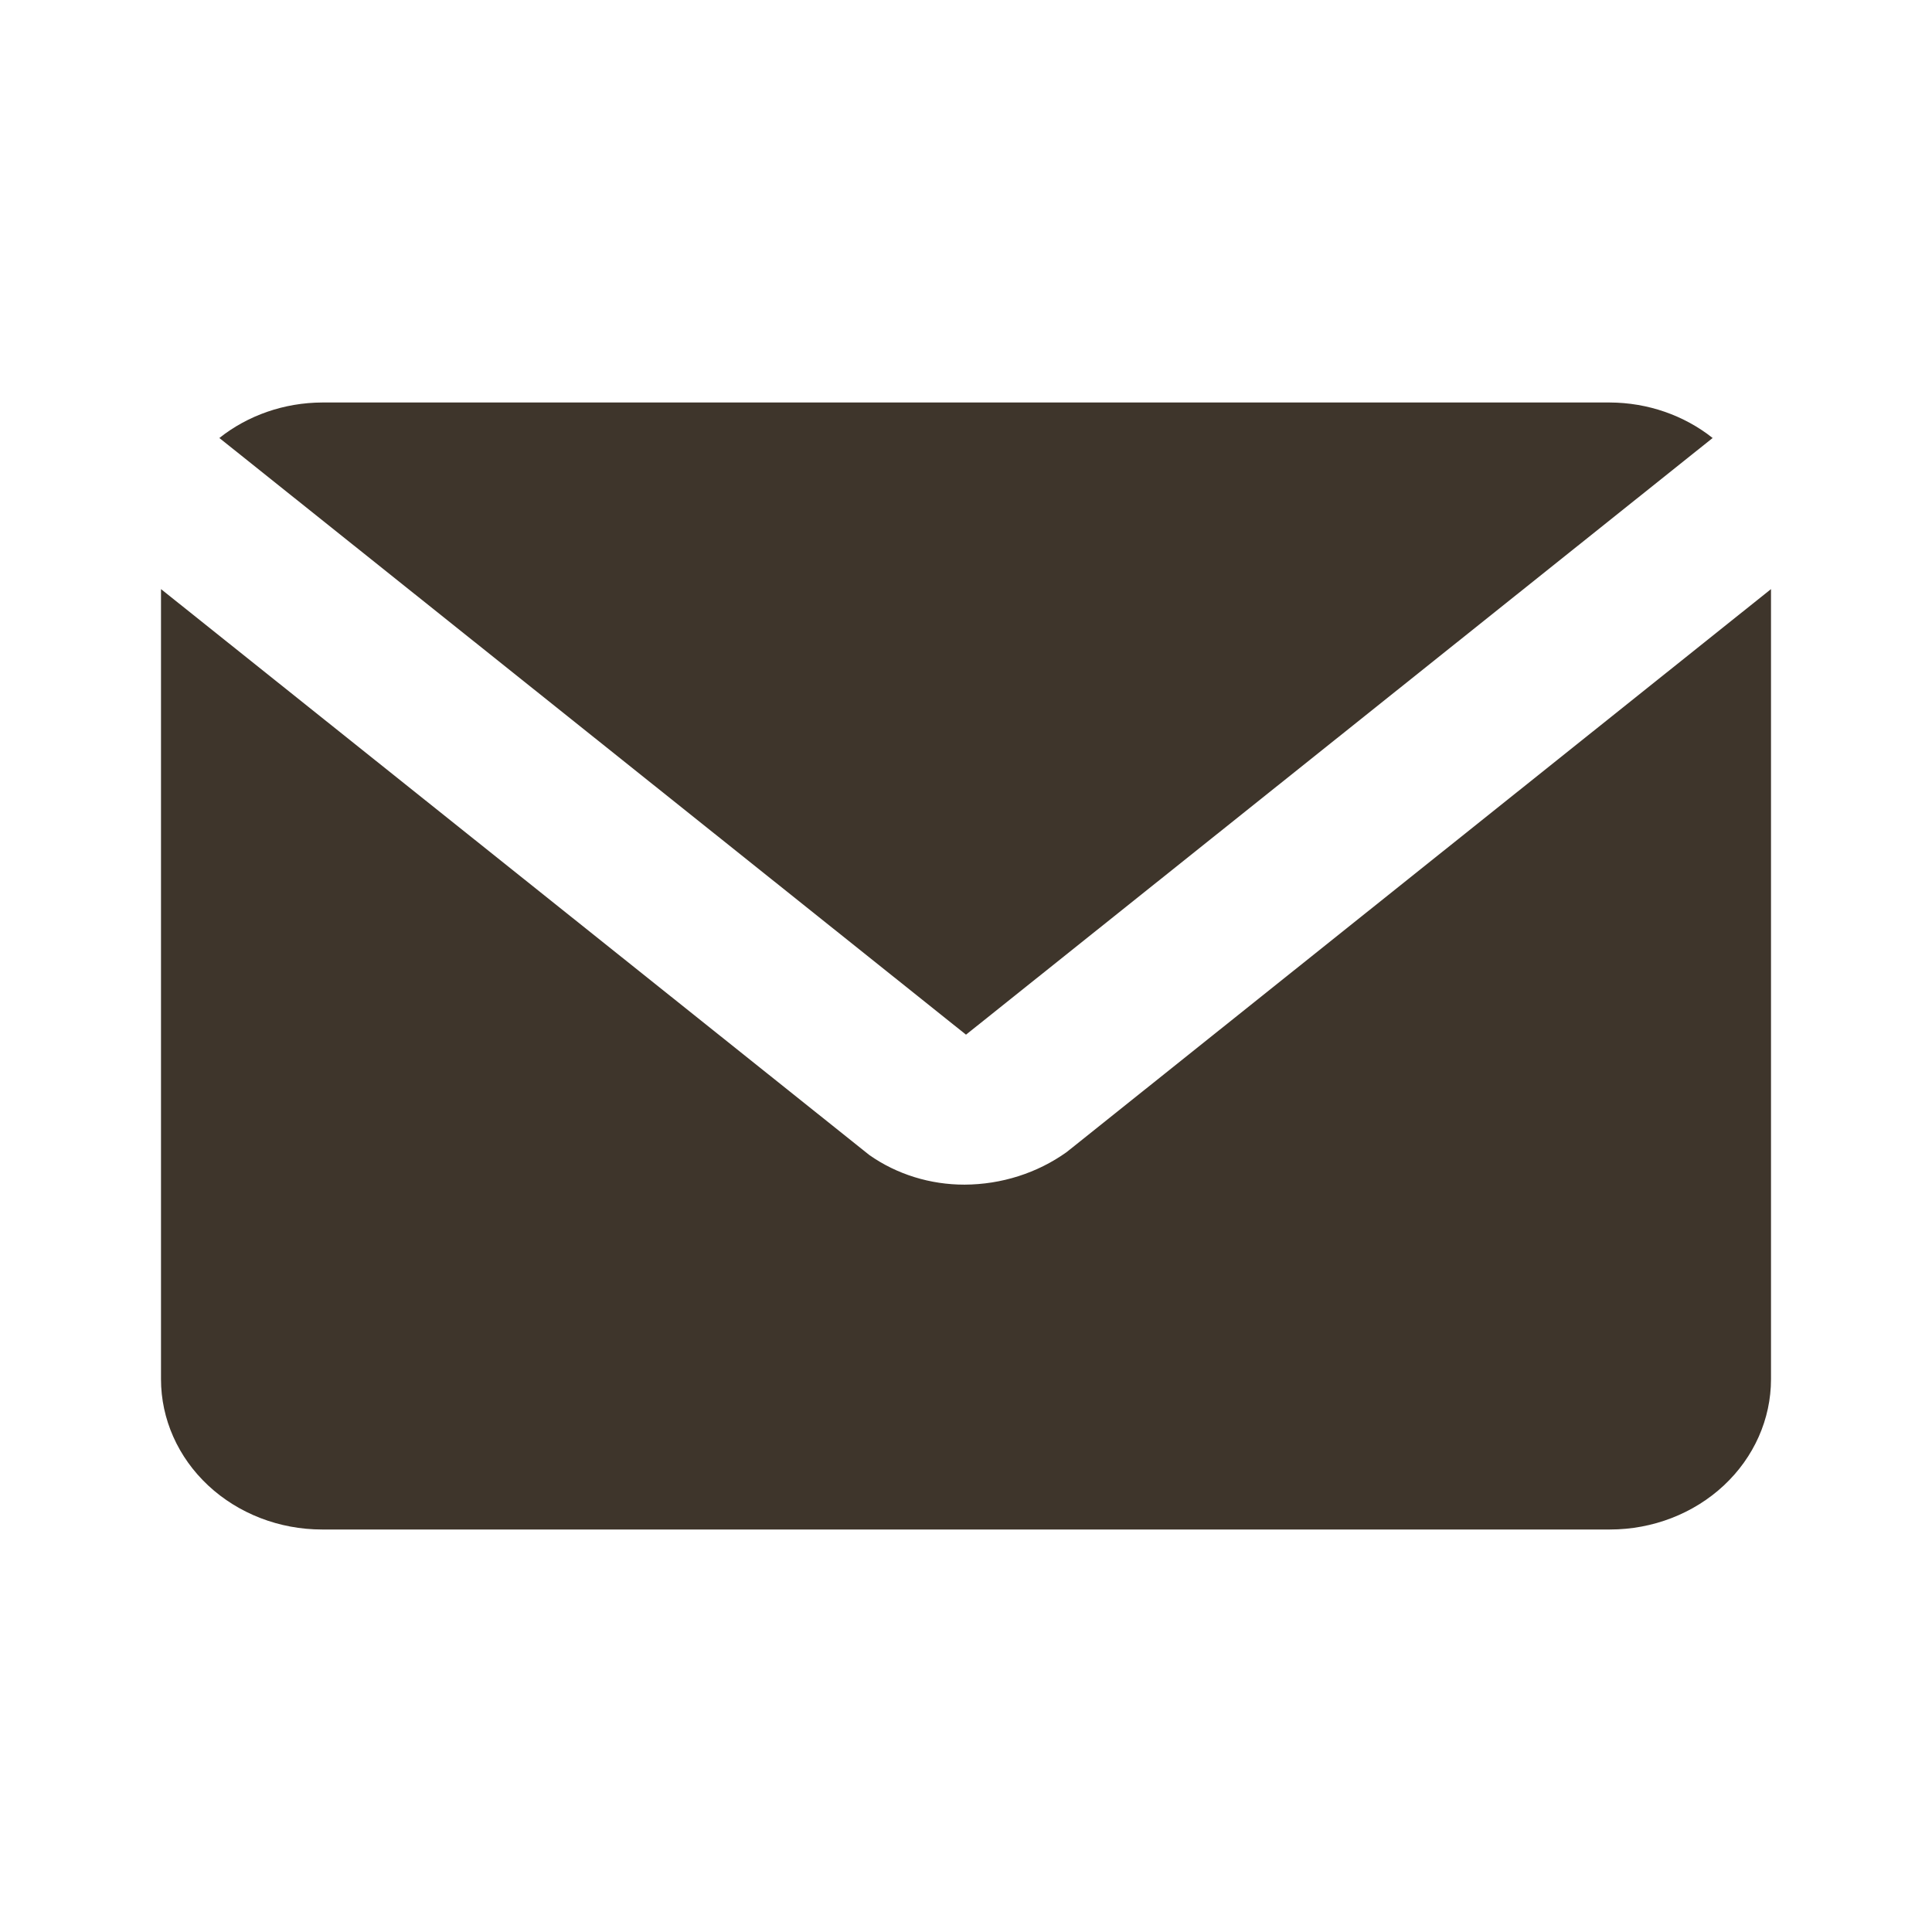 <svg width="24" height="24" viewBox="0 0 24 24" fill="none" xmlns="http://www.w3.org/2000/svg">
<path d="M12 12.853L21.275 5.441C20.919 5.158 20.467 5.002 20 5H4C3.533 5.002 3.081 5.158 2.725 5.441L12 12.853Z" fill="#3E352B"/>
<path d="M13.25 14.312C12.886 14.572 12.441 14.714 11.983 14.716C11.556 14.717 11.14 14.588 10.799 14.348L2 7.318V17.133C2 17.628 2.211 18.103 2.586 18.453C2.961 18.803 3.47 19 4 19H20C20.53 19 21.039 18.803 21.414 18.453C21.789 18.103 22 17.628 22 17.133V7.318L13.25 14.312Z" fill="#3E352B"/>
</svg>
